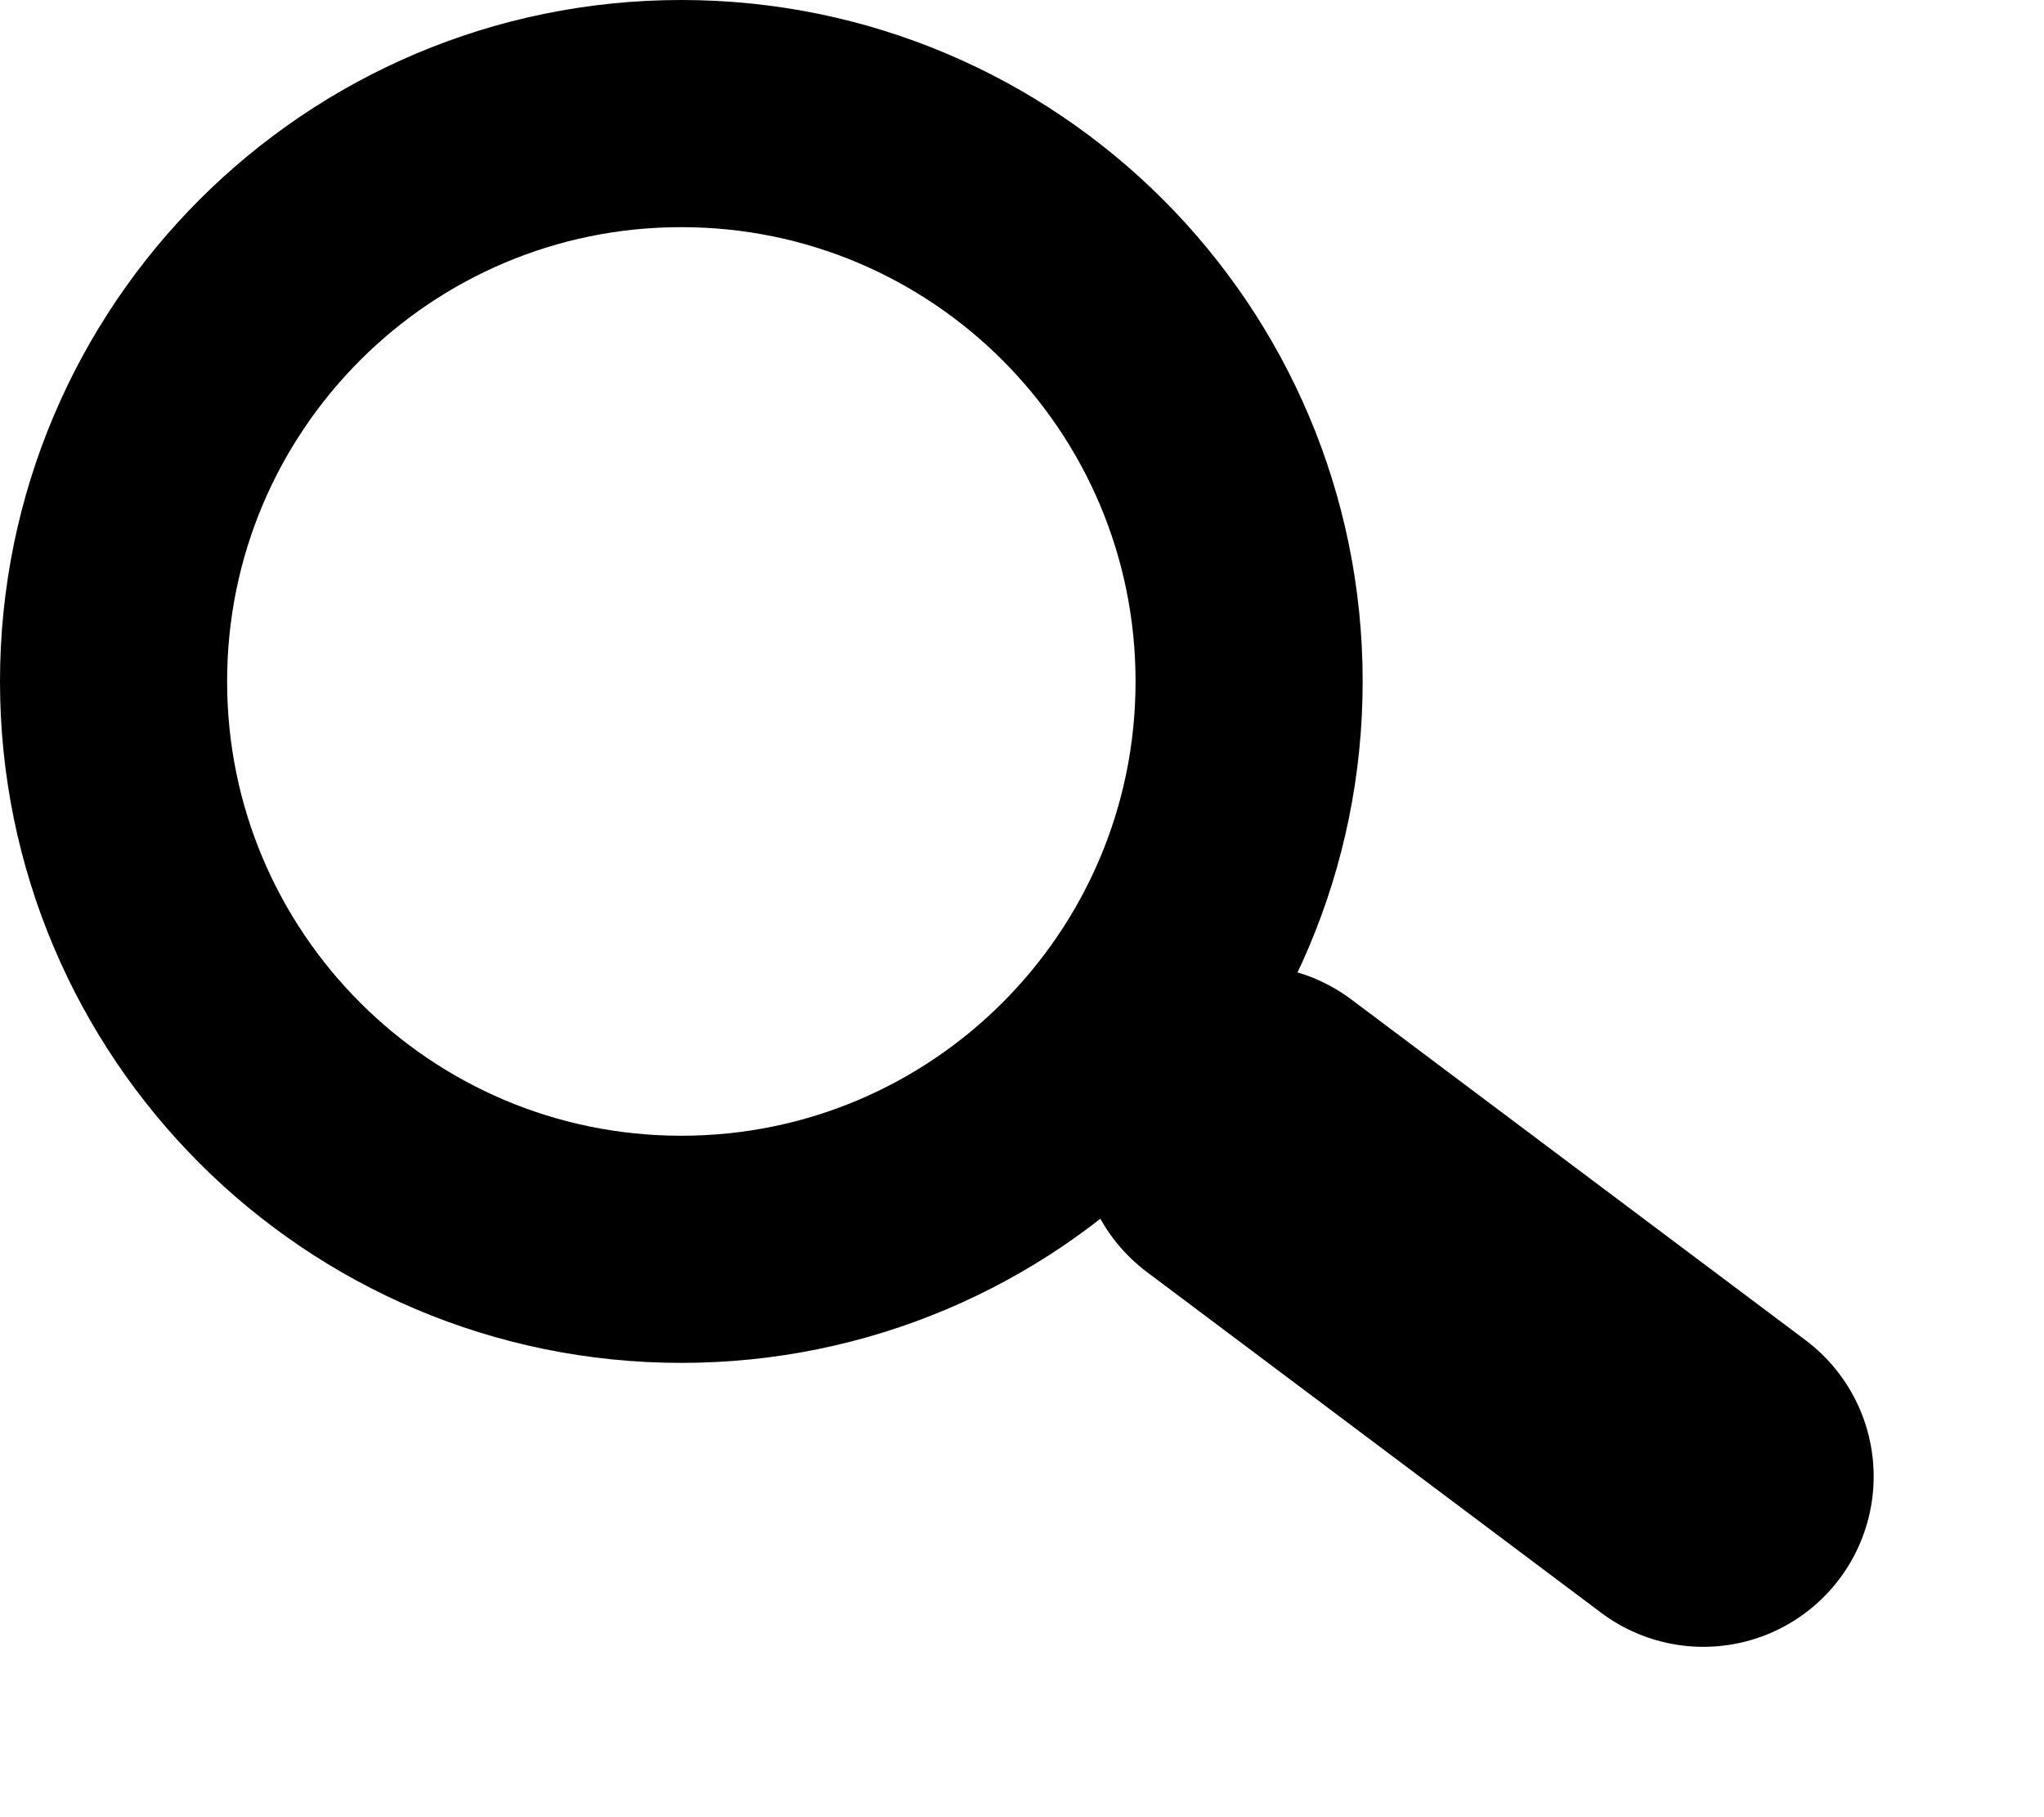<svg width="18" height="16" viewBox="0 0 18 16" fill="none" xmlns="http://www.w3.org/2000/svg"><path d="M6 11C8.761 11 11 8.761 11 6C11 3.239 8.761 1 6 1C3.239 1 1 3.239 1 6C1 8.761 3.239 11 6 11Z" stroke="black" stroke-width="2"></path><path d="M11 10L15 13" stroke="black" stroke-width="3" stroke-linecap="round"></path></svg>
